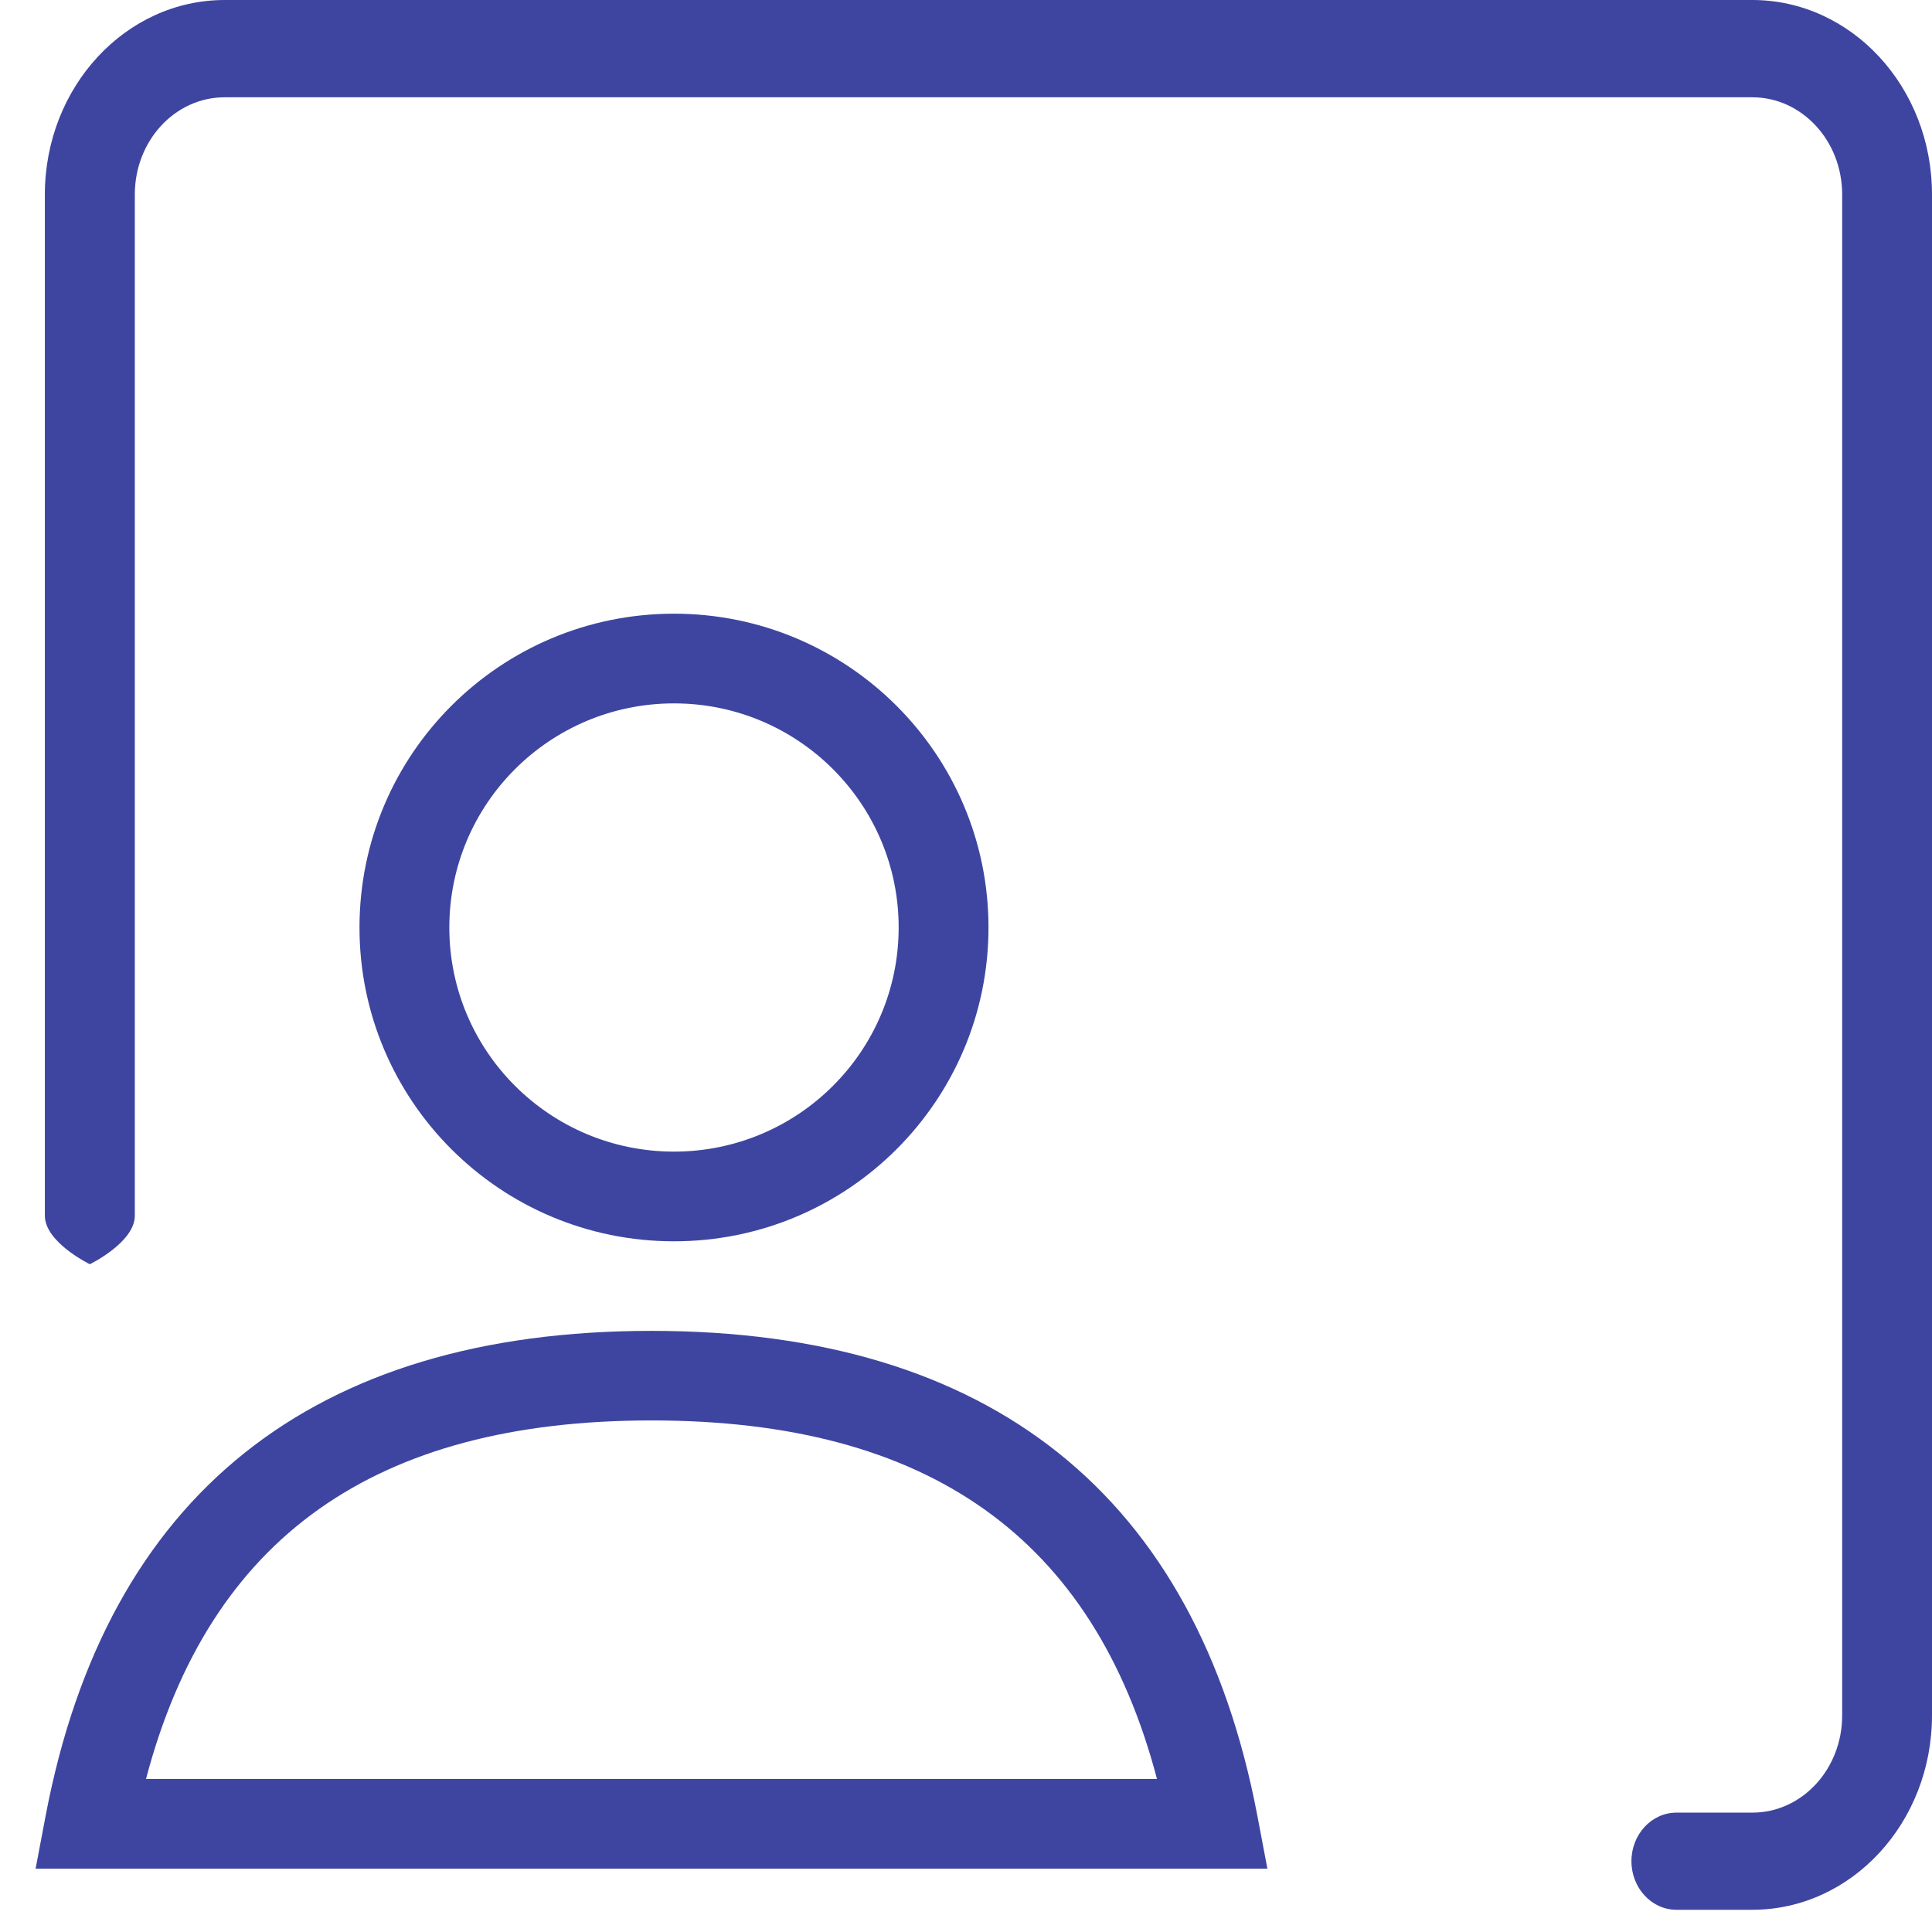 <svg xmlns="http://www.w3.org/2000/svg" width="14" height="14">
    <g fill="#3E45A0" fill-rule="nonzero">
        <path d="M9.111 13.156l.073.385H.258l.073-.385c.442-2.321 1.934-3.512 4.39-3.512 2.455 0 3.948 1.191 4.39 3.512zm-4.39-2.863c-2.005 0-3.202.849-3.663 2.598H8.384c-.461-1.749-1.658-2.598-3.663-2.598zM4.884 8.995c-1.259 0-2.279-1.018-2.279-2.274 0-1.256 1.02-2.274 2.279-2.274S7.163 5.466 7.163 6.721c0 1.256-1.02 2.274-2.279 2.274zm0-.65c.899 0 1.628-.727 1.628-1.624 0-.897-.729-1.624-1.628-1.624-.899 0-1.628.727-1.628 1.624 0 .897.729 1.624 1.628 1.624z"/>
        <path d="M.977 8.809c0 .194-.326.352-.326.352s-.326-.158-.326-.352V1.409C.326.631.909 0 1.628 0h11.07C13.417 0 14 .631 14 1.409v11.021c0 .778-.583 1.409-1.302 1.409h-.55c-.18 0-.326-.158-.326-.352 0-.194.146-.352.326-.352h.55c.36 0 .651-.315.651-.704V1.409c0-.389-.292-.704-.651-.704H1.628c-.36 0-.651.315-.651.704v7.401z"/>
    </g>
</svg>